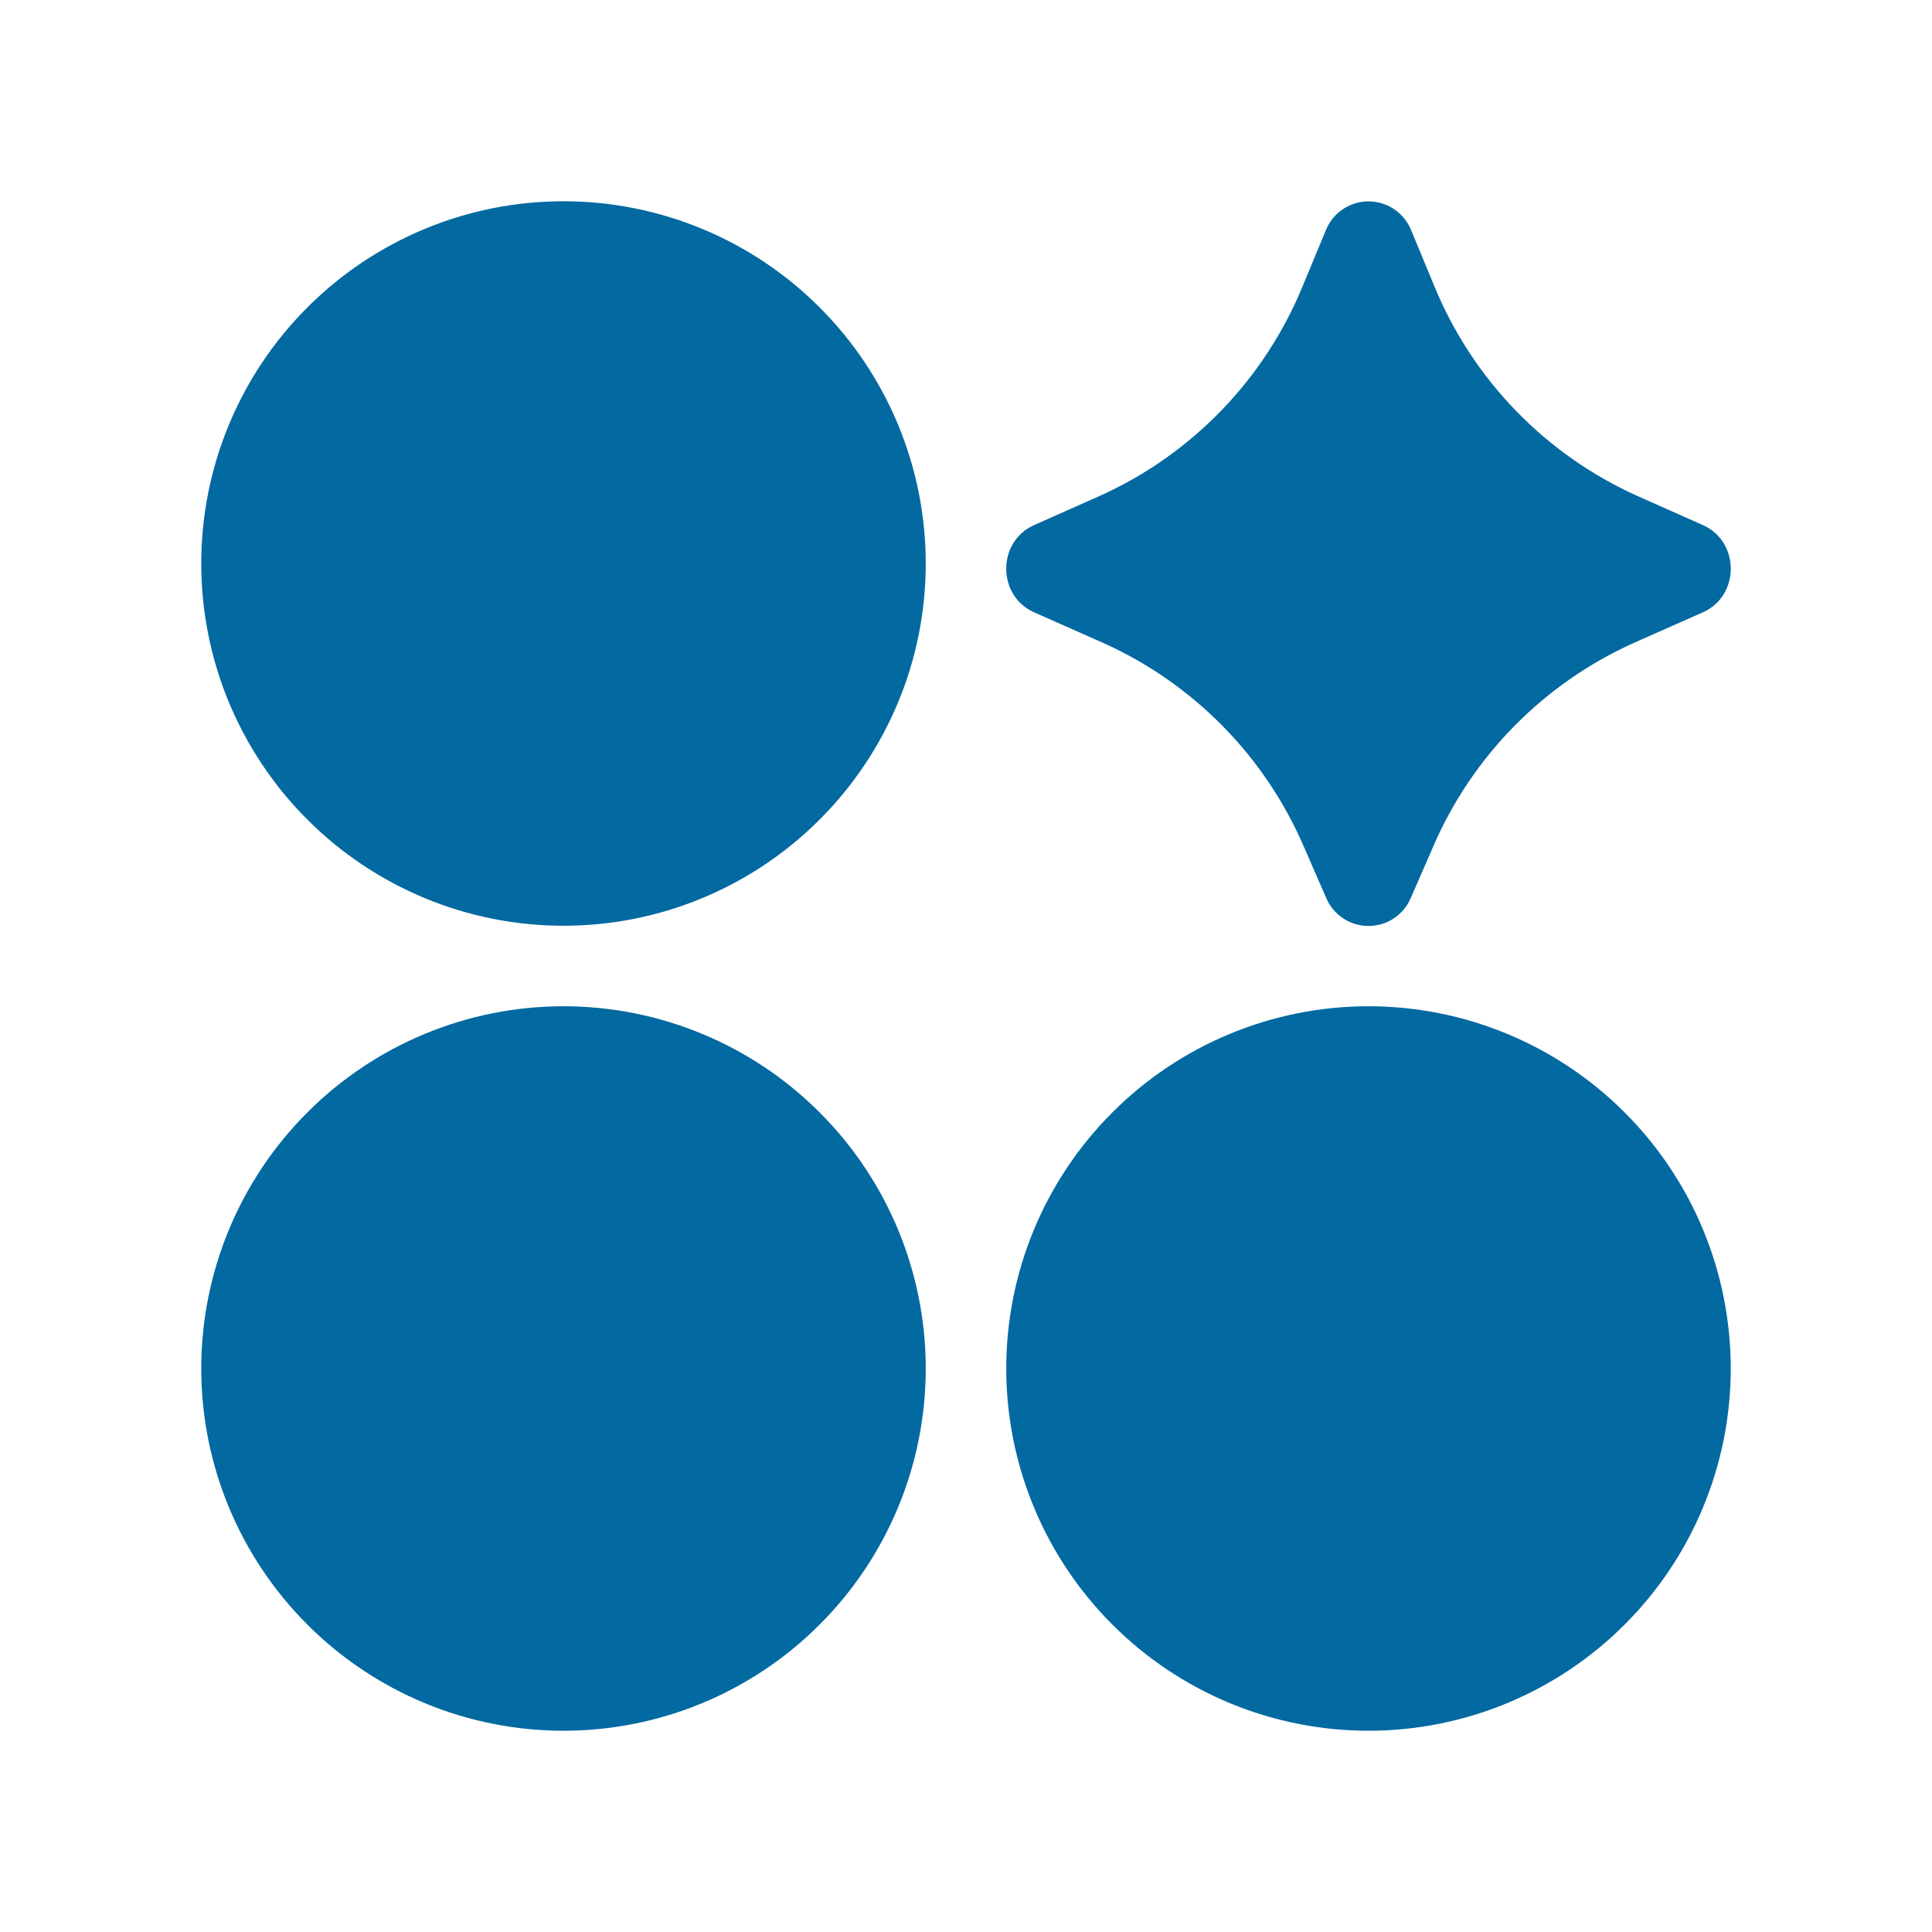 <svg width="18" height="18" viewBox="0 0 18 18" fill="none" xmlns="http://www.w3.org/2000/svg">
<path d="M1.875 5.25C1.875 5.693 1.962 6.132 2.132 6.542C2.302 6.951 2.55 7.323 2.864 7.636C3.177 7.95 3.549 8.198 3.958 8.368C4.368 8.538 4.807 8.625 5.25 8.625C5.693 8.625 6.132 8.538 6.542 8.368C6.951 8.198 7.323 7.95 7.636 7.636C7.95 7.323 8.198 6.951 8.368 6.542C8.538 6.132 8.625 5.693 8.625 5.25C8.625 4.355 8.269 3.496 7.636 2.864C7.004 2.231 6.145 1.875 5.25 1.875C4.355 1.875 3.496 2.231 2.864 2.864C2.231 3.496 1.875 4.355 1.875 5.25ZM1.875 12.75C1.875 13.193 1.962 13.632 2.132 14.042C2.302 14.451 2.55 14.823 2.864 15.136C3.177 15.45 3.549 15.698 3.958 15.868C4.368 16.038 4.807 16.125 5.25 16.125C5.693 16.125 6.132 16.038 6.542 15.868C6.951 15.698 7.323 15.45 7.636 15.136C7.95 14.823 8.198 14.451 8.368 14.042C8.538 13.632 8.625 13.193 8.625 12.75C8.625 11.855 8.269 10.996 7.636 10.364C7.004 9.731 6.145 9.375 5.25 9.375C4.355 9.375 3.496 9.731 2.864 10.364C2.231 10.996 1.875 11.855 1.875 12.75ZM9.375 12.75C9.375 13.645 9.731 14.504 10.364 15.136C10.996 15.769 11.855 16.125 12.75 16.125C13.645 16.125 14.504 15.769 15.136 15.136C15.769 14.504 16.125 13.645 16.125 12.75C16.125 11.855 15.769 10.996 15.136 10.364C14.504 9.731 13.645 9.375 12.75 9.375C11.855 9.375 10.996 9.731 10.364 10.364C9.731 10.996 9.375 11.855 9.375 12.75ZM13.144 8.366L13.352 7.889C13.716 7.044 14.384 6.366 15.224 5.989L15.865 5.705C16.212 5.551 16.212 5.046 15.865 4.892L15.26 4.623C14.398 4.237 13.718 3.534 13.361 2.66L13.147 2.144C13.115 2.065 13.06 1.997 12.989 1.949C12.919 1.902 12.835 1.876 12.75 1.876C12.665 1.876 12.581 1.902 12.511 1.949C12.44 1.997 12.385 2.065 12.353 2.144L12.139 2.66C11.782 3.534 11.102 4.237 10.24 4.623L9.635 4.892C9.288 5.046 9.288 5.551 9.635 5.705L10.276 5.989C11.116 6.366 11.784 7.044 12.148 7.889L12.356 8.366C12.389 8.444 12.444 8.51 12.514 8.556C12.584 8.603 12.666 8.627 12.75 8.627C12.834 8.627 12.916 8.603 12.986 8.556C13.056 8.51 13.111 8.444 13.144 8.366Z" fill="#0369A1"/>
</svg>
